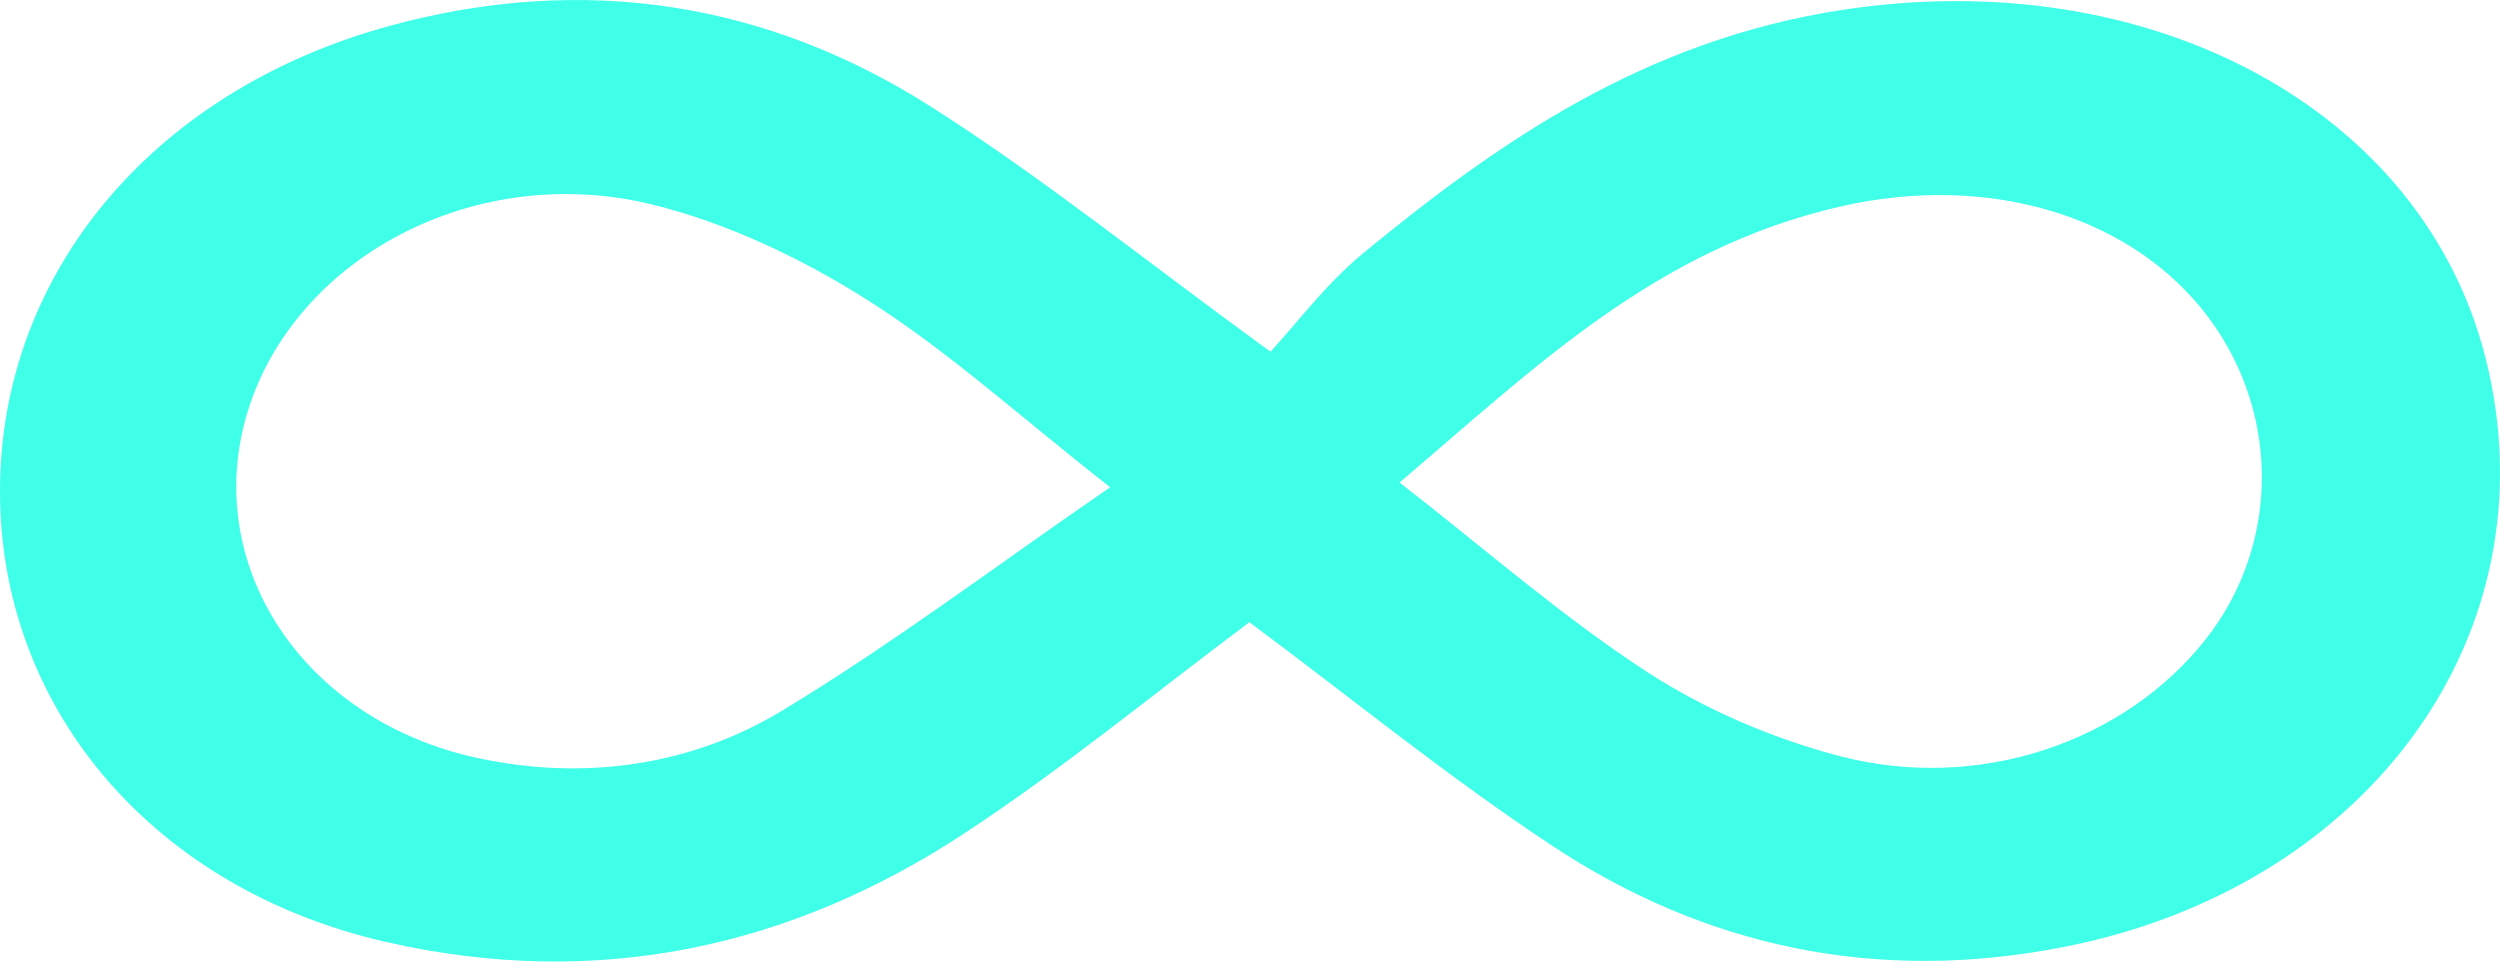 <?xml version="1.0" encoding="UTF-8"?>
<svg width="52px" height="20px" viewBox="0 0 52 20" version="1.1" xmlns="http://www.w3.org/2000/svg" xmlns:xlink="http://www.w3.org/1999/xlink">
    <!-- Generator: Sketch 50.2 (55047) - http://www.bohemiancoding.com/sketch -->
    <title>Shape</title>
    <desc>Created with Sketch.</desc>
    <defs></defs>
    <g id="Page-1" stroke="none" stroke-width="1" fill="none" fill-rule="evenodd">
        <g id="remix_icon" fill="#40FFE8">
            <path d="M45.875,13.302 C44.194,15.431 41.163,16.486 38.263,15.726 C36.845,15.355 35.436,14.741 34.256,13.974 C32.475,12.814 30.898,11.424 29.111,10.036 C31.955,7.62 34.455,5.163 38.305,4.29 C41.29,3.613 44.177,4.441 45.785,6.41 C47.433,8.426 47.47,11.281 45.875,13.302 M16.251,14.792 C14.386,15.916 12.171,16.253 9.918,15.763 C6.282,14.972 4.176,11.733 5.153,8.556 C6.135,5.365 9.873,3.352 13.556,4.252 C15.144,4.641 16.691,5.386 18.03,6.232 C19.72,7.3 21.179,8.637 23.091,10.135 C20.689,11.787 18.56,13.399 16.251,14.792 M38.274,0.213 C34.216,0.847 31.194,2.93 28.353,5.268 C27.574,5.91 26.98,6.718 26.426,7.316 C23.787,5.396 21.672,3.685 19.351,2.211 C15.983,0.071 12.194,-0.575 8.116,0.535 C3.099,1.901 -0.099,5.815 0.002,10.43 C0.098,14.833 3.235,18.487 8,19.586 C12.453,20.613 16.497,19.681 20.075,17.323 C22.144,15.961 24.035,14.4 25.988,12.942 C28.111,14.521 30.114,16.157 32.294,17.597 C35.434,19.67 39,20.475 42.95,19.693 C49.326,18.429 53.122,13.126 51.704,7.464 C50.4,2.262 44.699,-0.791 38.274,0.213" id="Shape"></path>
        </g>
    </g>
</svg>